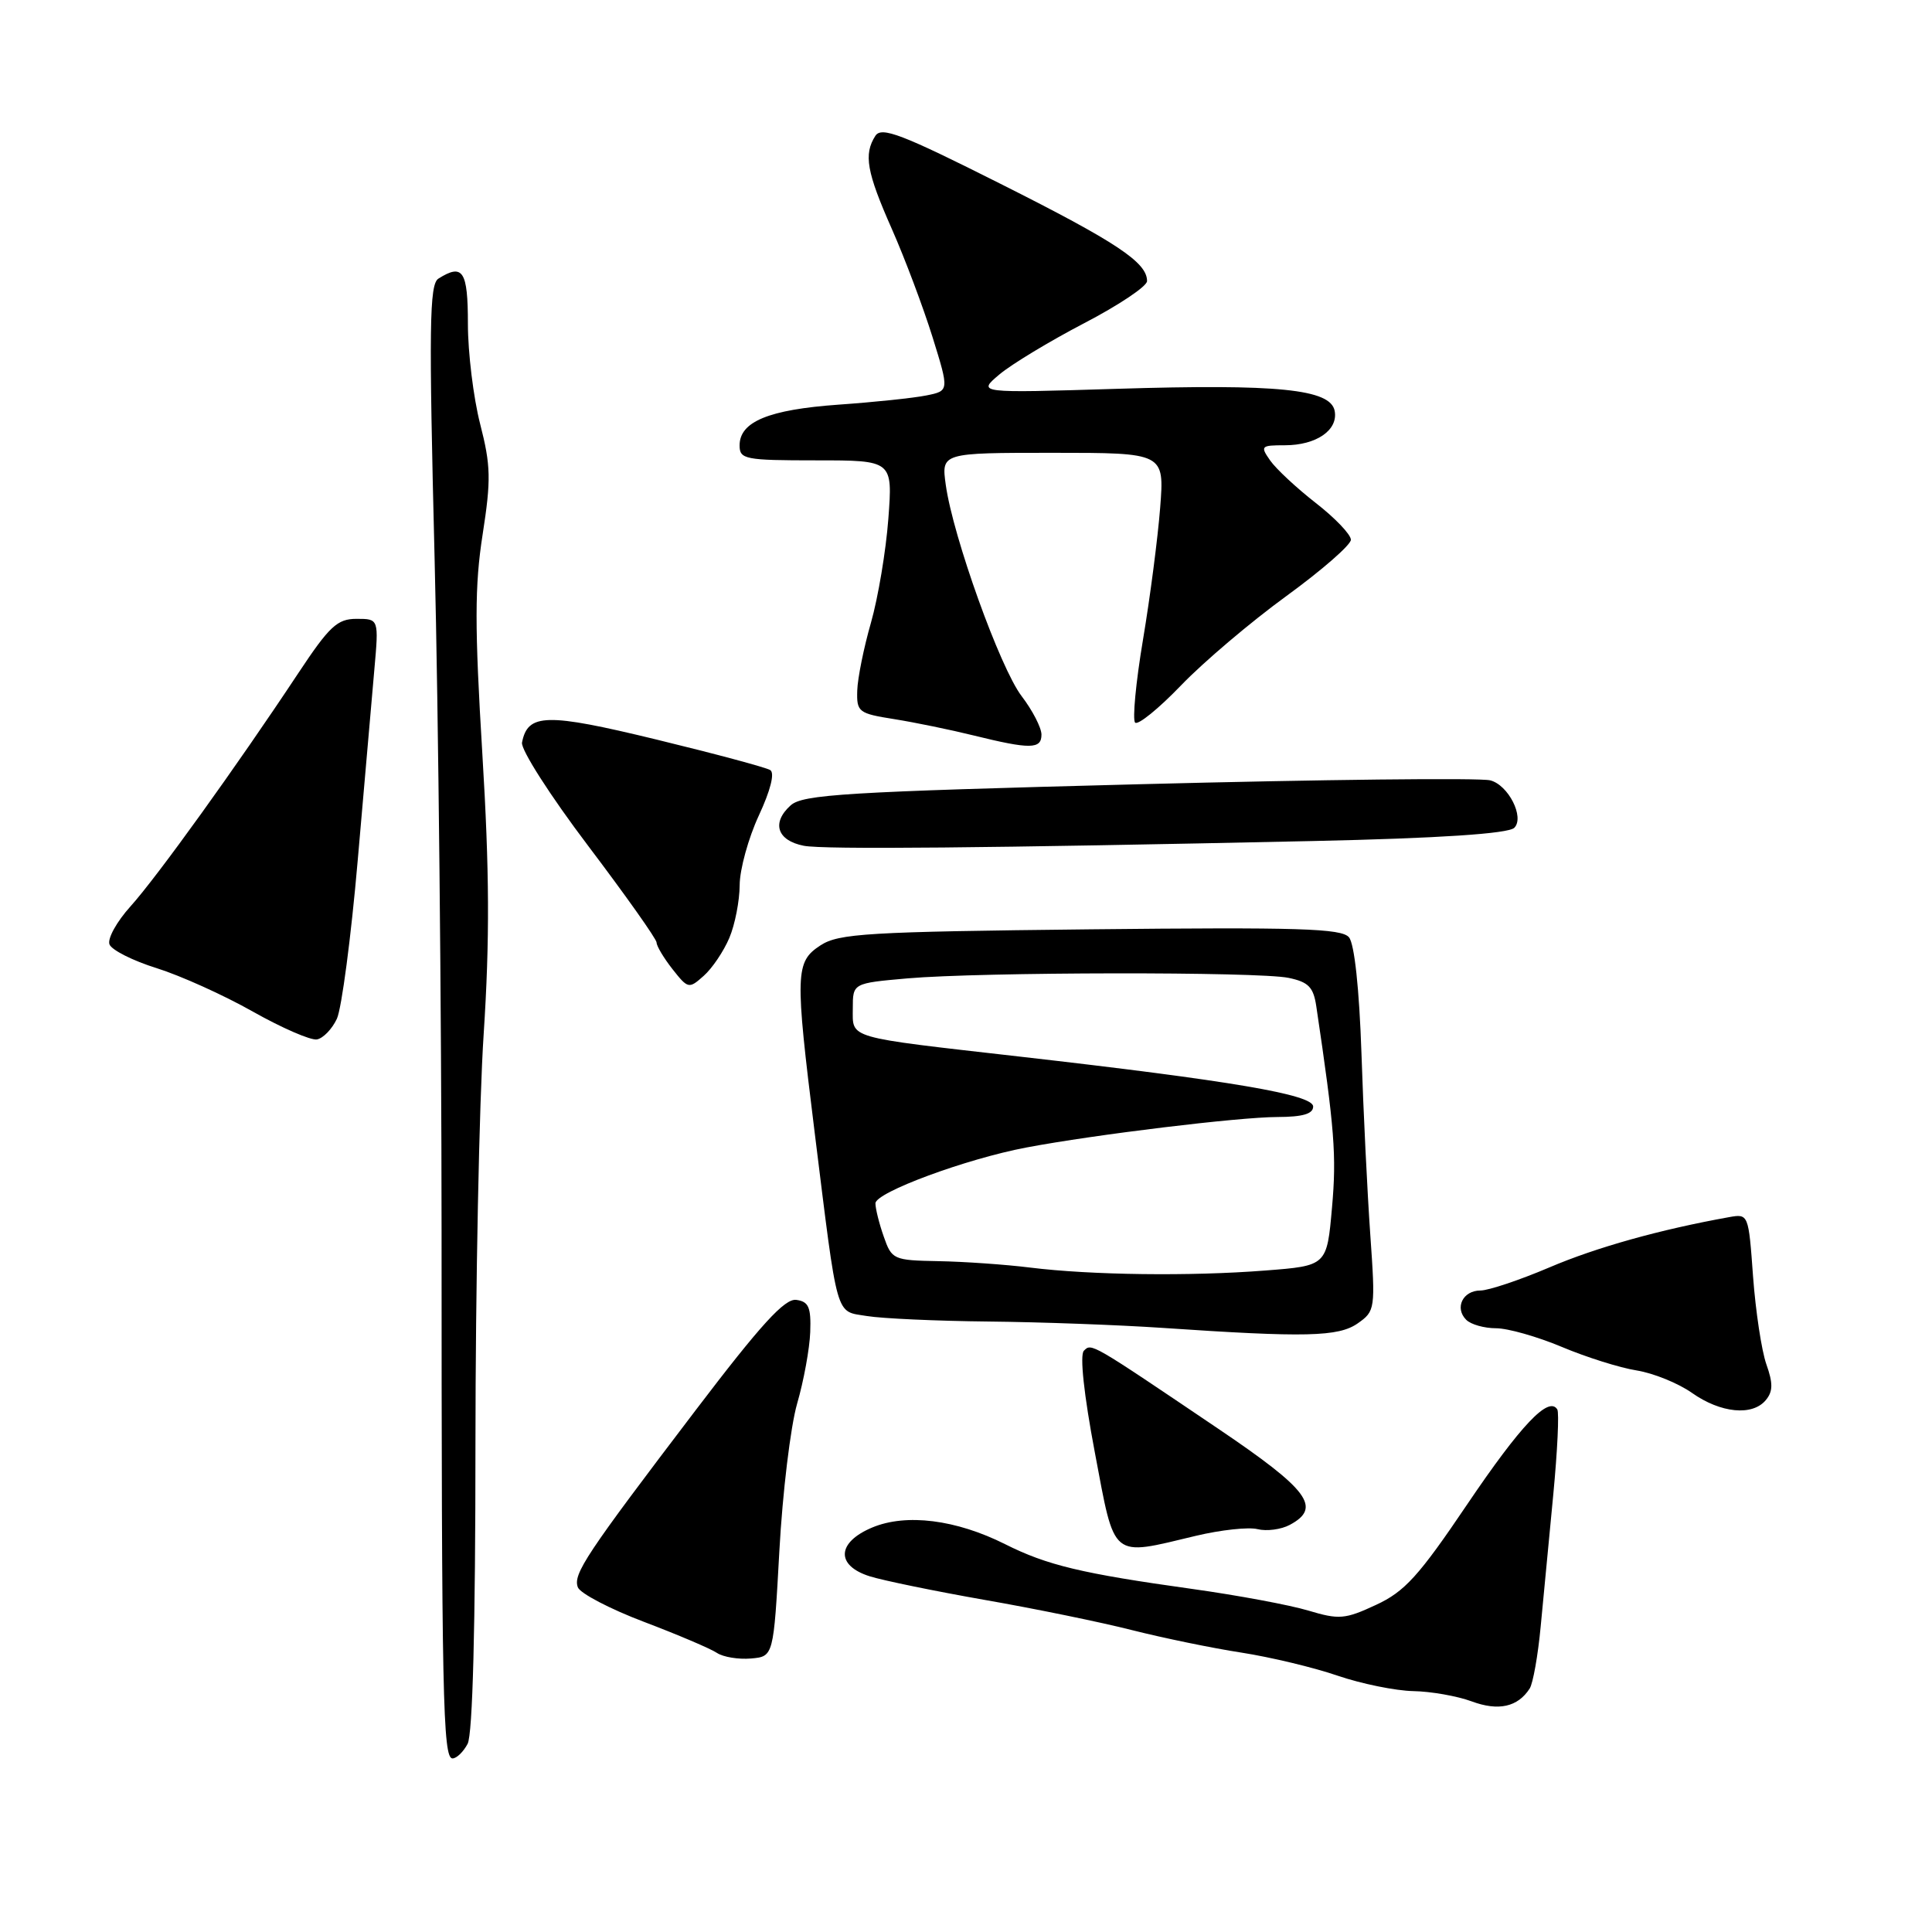 <?xml version="1.0" encoding="UTF-8" standalone="no"?>
<!DOCTYPE svg PUBLIC "-//W3C//DTD SVG 1.1//EN" "http://www.w3.org/Graphics/SVG/1.1/DTD/svg11.dtd" >
<svg xmlns="http://www.w3.org/2000/svg" xmlns:xlink="http://www.w3.org/1999/xlink" version="1.1" viewBox="0 0 256 256">
 <g >
 <path fill="currentColor"
d=" M 61.96 231.07 C 62.63 229.83 63.00 215.46 63.00 191.32 C 63.01 170.52 63.49 146.07 64.09 137.00 C 64.90 124.54 64.86 115.43 63.91 99.83 C 62.89 83.01 62.89 77.61 63.95 70.83 C 65.08 63.56 65.04 61.70 63.62 56.17 C 62.73 52.69 62.00 46.72 62.00 42.92 C 62.00 35.89 61.34 34.87 58.09 36.92 C 56.89 37.68 56.82 43.28 57.59 74.16 C 58.09 94.15 58.50 134.12 58.51 163.00 C 58.51 224.84 58.68 233.00 59.96 233.00 C 60.50 233.00 61.40 232.13 61.96 231.07 Z  M 202.69 223.74 C 203.13 223.06 203.79 219.35 204.15 215.50 C 204.52 211.65 205.27 203.78 205.82 198.01 C 206.37 192.24 206.61 187.18 206.35 186.76 C 205.22 184.92 201.53 188.81 194.43 199.31 C 188.00 208.84 186.13 210.90 182.32 212.66 C 178.22 214.57 177.43 214.63 173.36 213.41 C 170.90 212.67 163.97 211.38 157.95 210.54 C 143.32 208.50 138.73 207.40 133.18 204.61 C 126.68 201.35 120.08 200.52 115.58 202.40 C 110.87 204.37 110.71 207.44 115.25 208.87 C 117.04 209.43 123.90 210.84 130.50 212.00 C 137.10 213.15 145.88 214.95 150.00 216.00 C 154.12 217.04 160.65 218.39 164.50 218.98 C 168.35 219.58 174.09 220.95 177.25 222.04 C 180.42 223.12 184.92 224.03 187.25 224.08 C 189.59 224.12 193.07 224.73 195.00 225.44 C 198.56 226.76 201.11 226.19 202.69 223.74 Z  M 103.27 205.50 C 103.69 197.80 104.75 189.03 105.62 186.00 C 106.50 182.97 107.28 178.70 107.36 176.50 C 107.48 173.20 107.15 172.46 105.50 172.24 C 103.97 172.05 100.82 175.50 92.20 186.83 C 77.61 206.01 75.90 208.58 76.57 210.33 C 76.88 211.13 80.81 213.19 85.32 214.90 C 89.82 216.61 94.17 218.46 95.00 219.02 C 95.83 219.57 97.85 219.90 99.50 219.76 C 102.50 219.50 102.50 219.50 103.27 205.50 Z  M 158.48 203.50 C 161.76 202.72 165.43 202.32 166.63 202.62 C 167.83 202.92 169.76 202.67 170.91 202.05 C 175.17 199.77 173.42 197.42 161.43 189.32 C 144.42 177.83 144.64 177.96 143.62 178.98 C 143.06 179.54 143.62 184.79 145.07 192.45 C 147.78 206.79 147.08 206.22 158.48 203.50 Z  M 233.98 185.52 C 234.93 184.38 234.95 183.30 234.05 180.77 C 233.42 178.97 232.63 173.75 232.29 169.16 C 231.69 160.85 231.68 160.82 229.10 161.28 C 219.98 162.92 211.55 165.27 205.30 167.94 C 201.35 169.62 197.23 171.00 196.16 171.00 C 193.83 171.00 192.71 173.31 194.28 174.88 C 194.90 175.50 196.67 176.00 198.23 176.00 C 199.79 176.00 203.70 177.11 206.94 178.47 C 210.17 179.83 214.63 181.24 216.86 181.59 C 219.09 181.95 222.39 183.29 224.20 184.57 C 228.00 187.25 232.21 187.66 233.98 185.52 Z  M 179.91 175.35 C 182.22 173.73 182.26 173.45 181.57 163.60 C 181.18 158.04 180.65 147.23 180.40 139.56 C 180.11 131.03 179.47 125.07 178.75 124.20 C 177.77 123.02 172.11 122.85 144.50 123.14 C 114.88 123.46 111.13 123.69 108.71 125.27 C 105.37 127.46 105.32 128.90 107.94 150.00 C 111.07 175.17 110.64 173.68 114.86 174.38 C 116.86 174.71 124.12 175.04 131.00 175.11 C 137.88 175.18 148.22 175.56 154.00 175.95 C 173.00 177.24 177.36 177.14 179.91 175.35 Z  M 44.64 134.99 C 45.27 133.62 46.52 124.17 47.40 114.00 C 48.28 103.83 49.27 92.46 49.60 88.75 C 50.20 82.00 50.20 82.00 47.25 82.00 C 44.69 82.00 43.65 82.97 39.49 89.25 C 31.36 101.53 20.77 116.25 17.29 120.10 C 15.47 122.12 14.21 124.38 14.51 125.14 C 14.80 125.89 17.62 127.31 20.77 128.29 C 23.92 129.28 29.65 131.86 33.50 134.04 C 37.35 136.21 41.17 137.87 41.99 137.73 C 42.81 137.59 44.00 136.36 44.64 134.99 Z  M 96.64 124.28 C 97.39 122.51 98.00 119.36 98.01 117.28 C 98.02 115.20 99.16 111.06 100.54 108.08 C 102.10 104.73 102.68 102.42 102.06 102.04 C 101.50 101.69 94.71 99.87 86.97 97.99 C 72.39 94.45 69.93 94.51 69.17 98.39 C 68.99 99.31 72.91 105.44 77.92 112.06 C 82.91 118.66 87.00 124.43 87.00 124.89 C 87.00 125.35 87.95 126.94 89.11 128.42 C 91.17 131.03 91.29 131.05 93.25 129.30 C 94.37 128.31 95.89 126.05 96.64 124.28 Z  M 174.00 111.44 C 190.60 111.08 199.86 110.47 200.65 109.69 C 202.04 108.30 199.86 104.00 197.46 103.40 C 196.08 103.05 175.07 103.29 150.77 103.92 C 112.06 104.92 106.36 105.27 104.76 106.72 C 102.20 109.03 102.97 111.38 106.51 112.07 C 109.15 112.58 130.58 112.38 174.00 111.44 Z  M 138.00 97.34 C 138.00 96.43 136.82 94.14 135.37 92.24 C 132.52 88.51 126.27 71.10 125.32 64.25 C 124.73 60.00 124.73 60.00 139.51 60.00 C 154.29 60.00 154.29 60.00 153.73 67.25 C 153.42 71.24 152.40 79.13 151.45 84.78 C 150.50 90.43 150.04 95.37 150.41 95.75 C 150.79 96.12 153.53 93.90 156.50 90.81 C 159.47 87.72 165.75 82.40 170.45 78.98 C 175.15 75.56 179.00 72.20 179.00 71.52 C 179.00 70.83 176.91 68.64 174.35 66.65 C 171.80 64.66 169.07 62.12 168.30 61.01 C 166.97 59.11 167.08 59.00 170.25 59.00 C 174.42 59.00 177.34 56.99 176.85 54.44 C 176.29 51.56 169.36 50.86 148.00 51.52 C 129.50 52.09 129.50 52.09 132.41 49.63 C 134.02 48.27 139.07 45.22 143.65 42.83 C 148.23 40.45 151.98 37.94 151.99 37.25 C 152.01 34.78 147.97 32.09 132.58 24.36 C 119.46 17.76 116.80 16.74 115.99 18.00 C 114.42 20.45 114.83 22.78 118.17 30.33 C 119.91 34.27 122.33 40.72 123.56 44.65 C 125.78 51.79 125.78 51.79 122.74 52.40 C 121.06 52.74 115.82 53.29 111.09 53.62 C 101.86 54.28 98.00 55.87 98.00 59.02 C 98.00 60.86 98.71 61.00 108.14 61.00 C 118.29 61.00 118.29 61.00 117.71 68.75 C 117.39 73.01 116.35 79.20 115.41 82.50 C 114.46 85.80 113.64 89.85 113.59 91.50 C 113.50 94.35 113.76 94.54 118.50 95.29 C 121.25 95.73 125.97 96.70 129.00 97.45 C 136.51 99.30 138.00 99.29 138.00 97.34 Z  M 136.50 167.96 C 133.20 167.55 127.73 167.17 124.35 167.11 C 118.38 167.00 118.16 166.90 117.10 163.85 C 116.49 162.12 116.00 160.14 116.00 159.45 C 116.00 158.00 128.00 153.56 136.00 152.05 C 145.04 150.34 164.16 148.02 169.25 148.01 C 172.62 148.00 174.00 147.60 174.00 146.62 C 174.00 145.04 163.15 143.20 135.00 139.99 C 111.94 137.36 113.00 137.67 113.00 133.62 C 113.00 130.28 113.00 130.28 120.25 129.64 C 130.04 128.79 166.70 128.74 170.73 129.57 C 173.38 130.12 174.04 130.79 174.42 133.37 C 176.84 149.62 177.11 153.10 176.50 159.98 C 175.82 167.72 175.82 167.72 167.66 168.35 C 157.71 169.13 144.56 168.96 136.50 167.96 Z "/>
</g>
</svg>